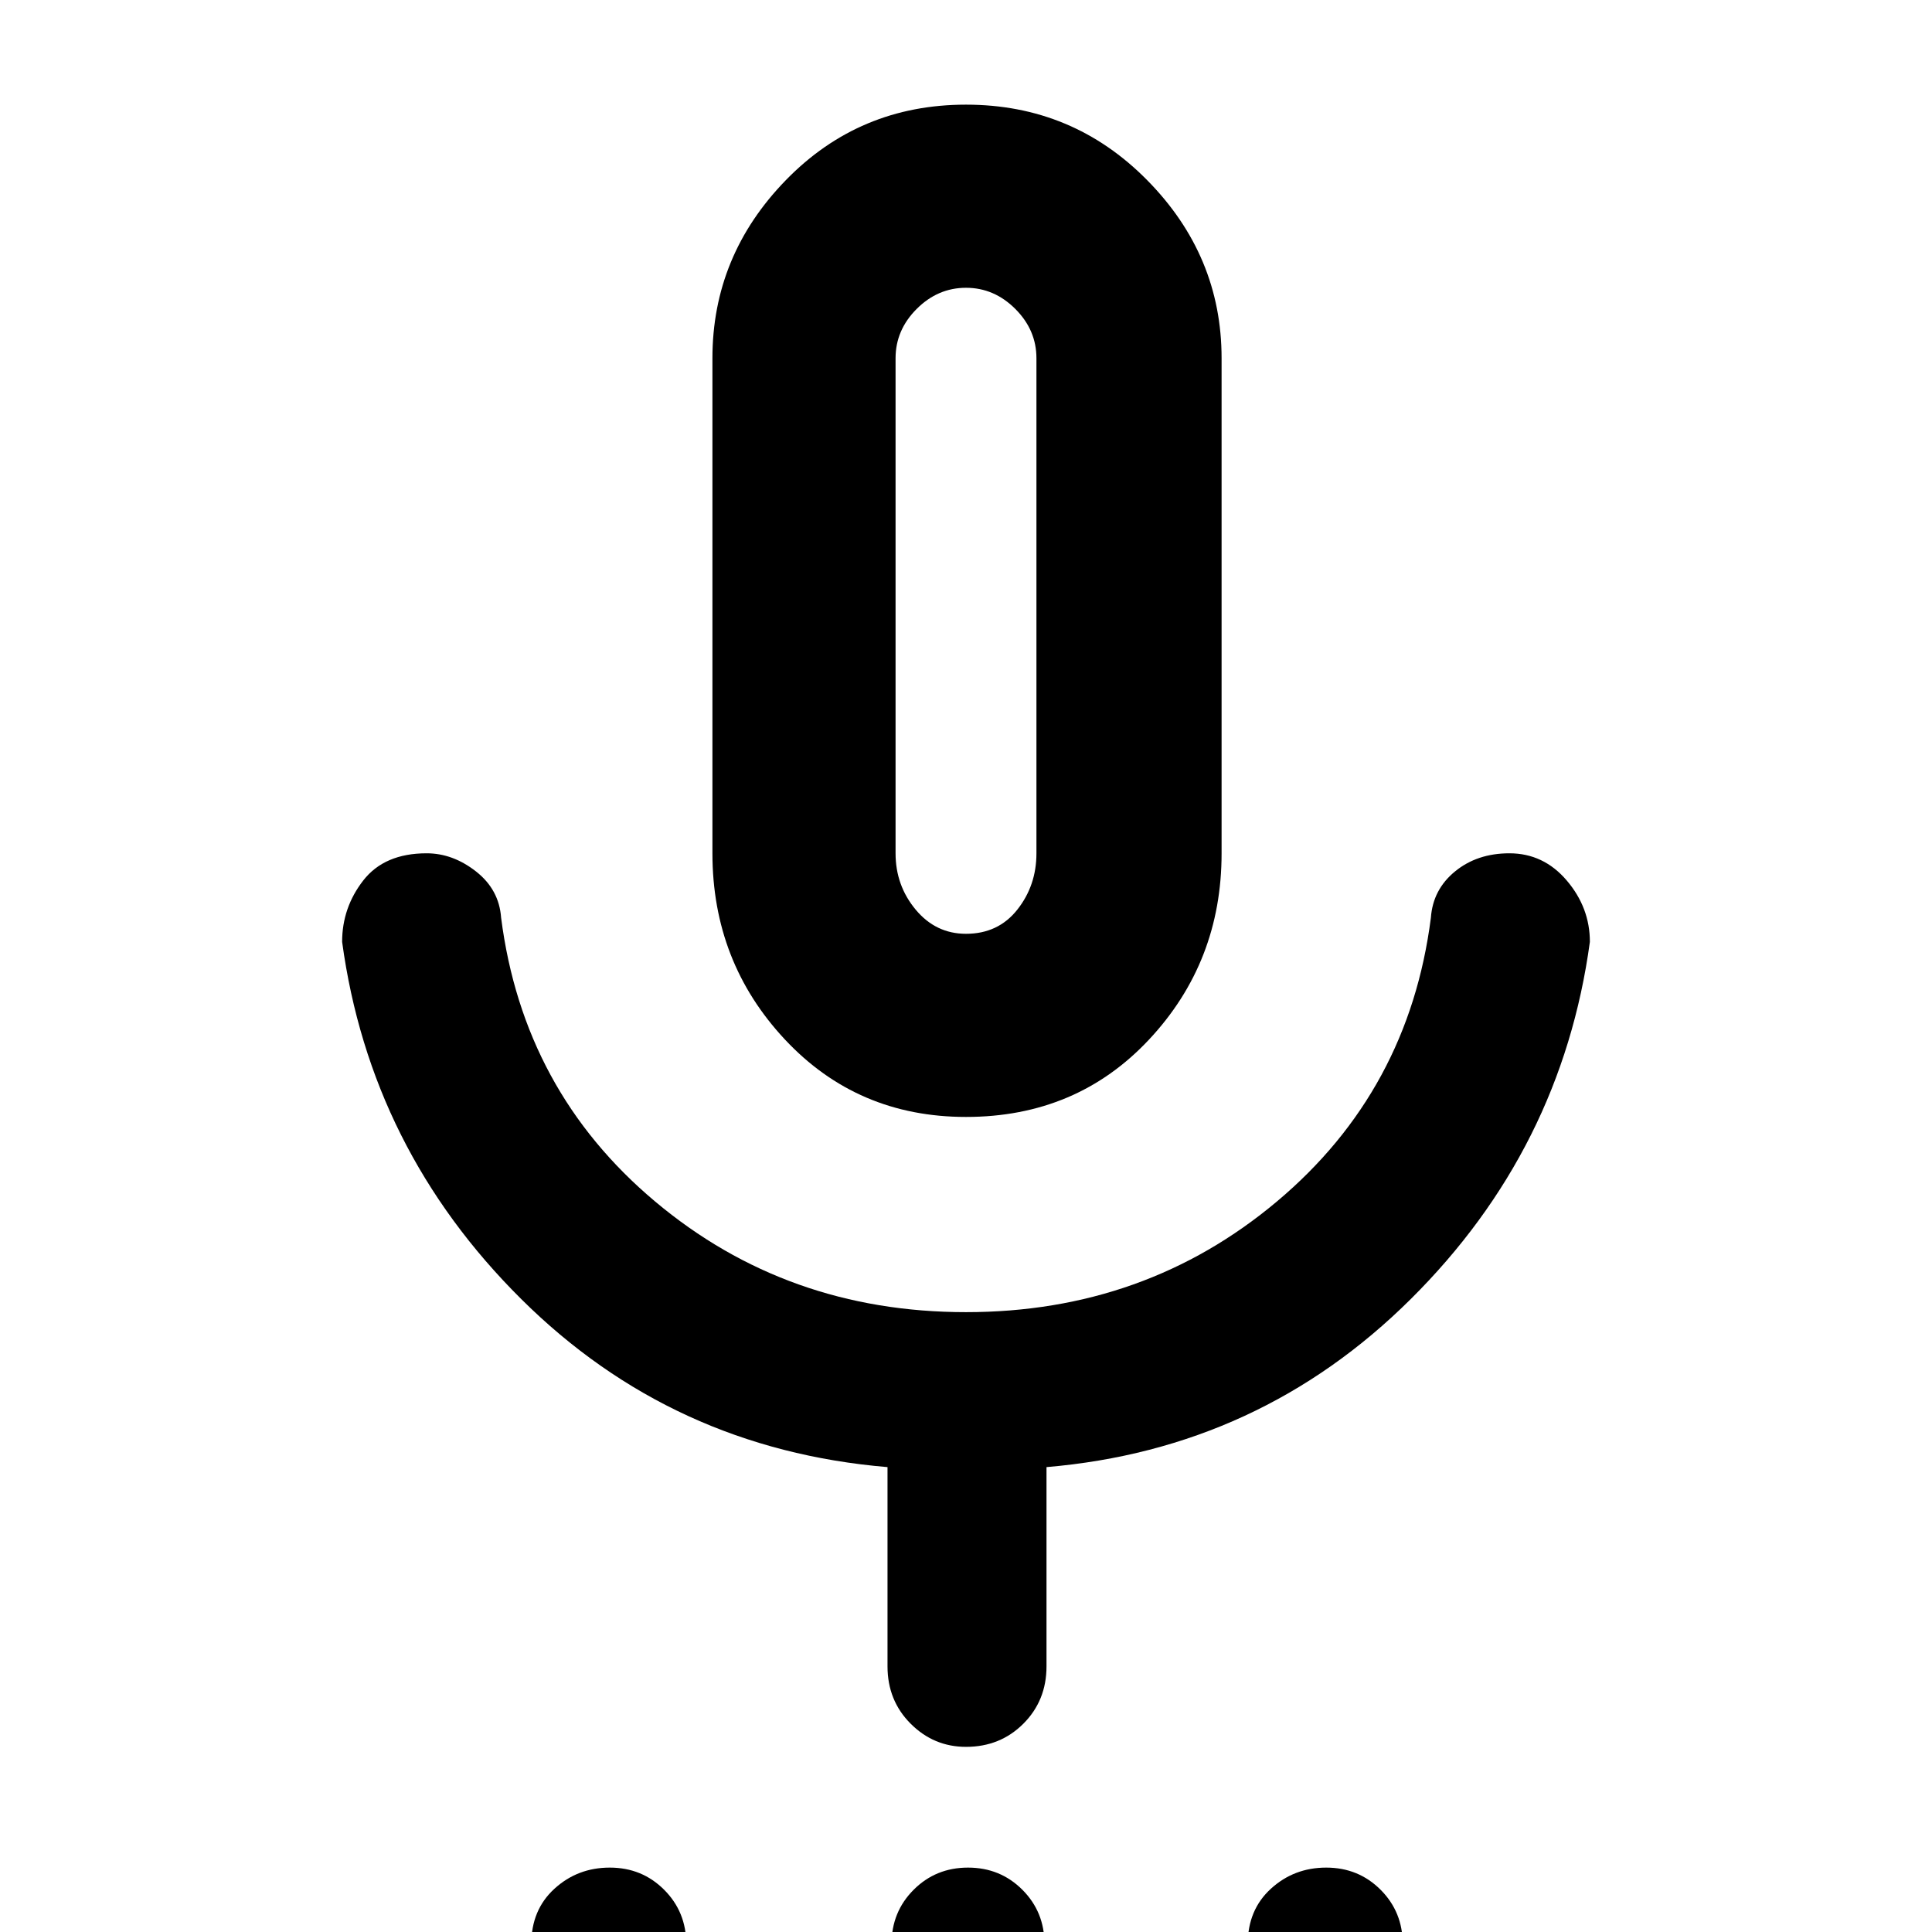 <svg xmlns="http://www.w3.org/2000/svg" height="48" width="48"><path d="M15.1 50.2Q14.3 50.2 13.75 49.65Q13.2 49.1 13.2 48.3Q13.2 47.45 13.775 46.925Q14.35 46.4 15.15 46.4Q15.95 46.4 16.5 46.95Q17.05 47.5 17.05 48.3Q17.05 49.15 16.475 49.675Q15.9 50.2 15.1 50.2ZM24 50.2Q23.2 50.2 22.675 49.625Q22.15 49.05 22.15 48.3Q22.15 47.5 22.7 46.95Q23.25 46.4 24.05 46.4Q24.85 46.4 25.4 46.95Q25.95 47.5 25.95 48.3Q25.95 49.15 25.4 49.675Q24.85 50.2 24 50.2ZM32.9 50.2Q32.1 50.2 31.55 49.65Q31 49.1 31 48.3Q31 47.45 31.575 46.925Q32.15 46.4 32.95 46.4Q33.75 46.4 34.3 46.95Q34.85 47.5 34.85 48.3Q34.85 49.15 34.275 49.675Q33.7 50.2 32.9 50.2ZM24 27.75Q21.3 27.75 19.5 25.825Q17.7 23.9 17.7 21.2V8.9Q17.7 6.35 19.525 4.475Q21.35 2.6 24 2.6Q26.65 2.6 28.5 4.475Q30.35 6.35 30.35 8.9V21.2Q30.35 23.9 28.55 25.825Q26.75 27.75 24 27.75ZM24 15.15Q24 15.15 24 15.15Q24 15.15 24 15.15Q24 15.15 24 15.15Q24 15.15 24 15.15Q24 15.15 24 15.15Q24 15.15 24 15.15Q24 15.15 24 15.15Q24 15.15 24 15.15ZM24 43.4Q23.2 43.4 22.625 42.825Q22.05 42.25 22.05 41.4V36.45Q16.7 36 12.95 32.275Q9.2 28.55 8.5 23.4Q8.5 22.55 9.025 21.875Q9.55 21.2 10.6 21.2Q11.25 21.2 11.825 21.65Q12.4 22.1 12.45 22.8Q13 27.1 16.275 29.85Q19.55 32.6 24 32.6Q28.45 32.6 31.725 29.85Q35 27.1 35.55 22.8Q35.6 22.1 36.15 21.65Q36.7 21.2 37.5 21.2Q38.35 21.2 38.925 21.875Q39.5 22.55 39.5 23.4Q38.8 28.55 35.05 32.275Q31.3 36 26 36.45V41.4Q26 42.25 25.425 42.825Q24.85 43.4 24 43.4ZM24 23.2Q24.8 23.2 25.275 22.6Q25.75 22 25.75 21.2V8.9Q25.75 8.2 25.225 7.675Q24.7 7.15 24 7.15Q23.3 7.15 22.775 7.675Q22.25 8.2 22.25 8.9V21.2Q22.25 22 22.75 22.6Q23.25 23.2 24 23.2Z"/></svg>